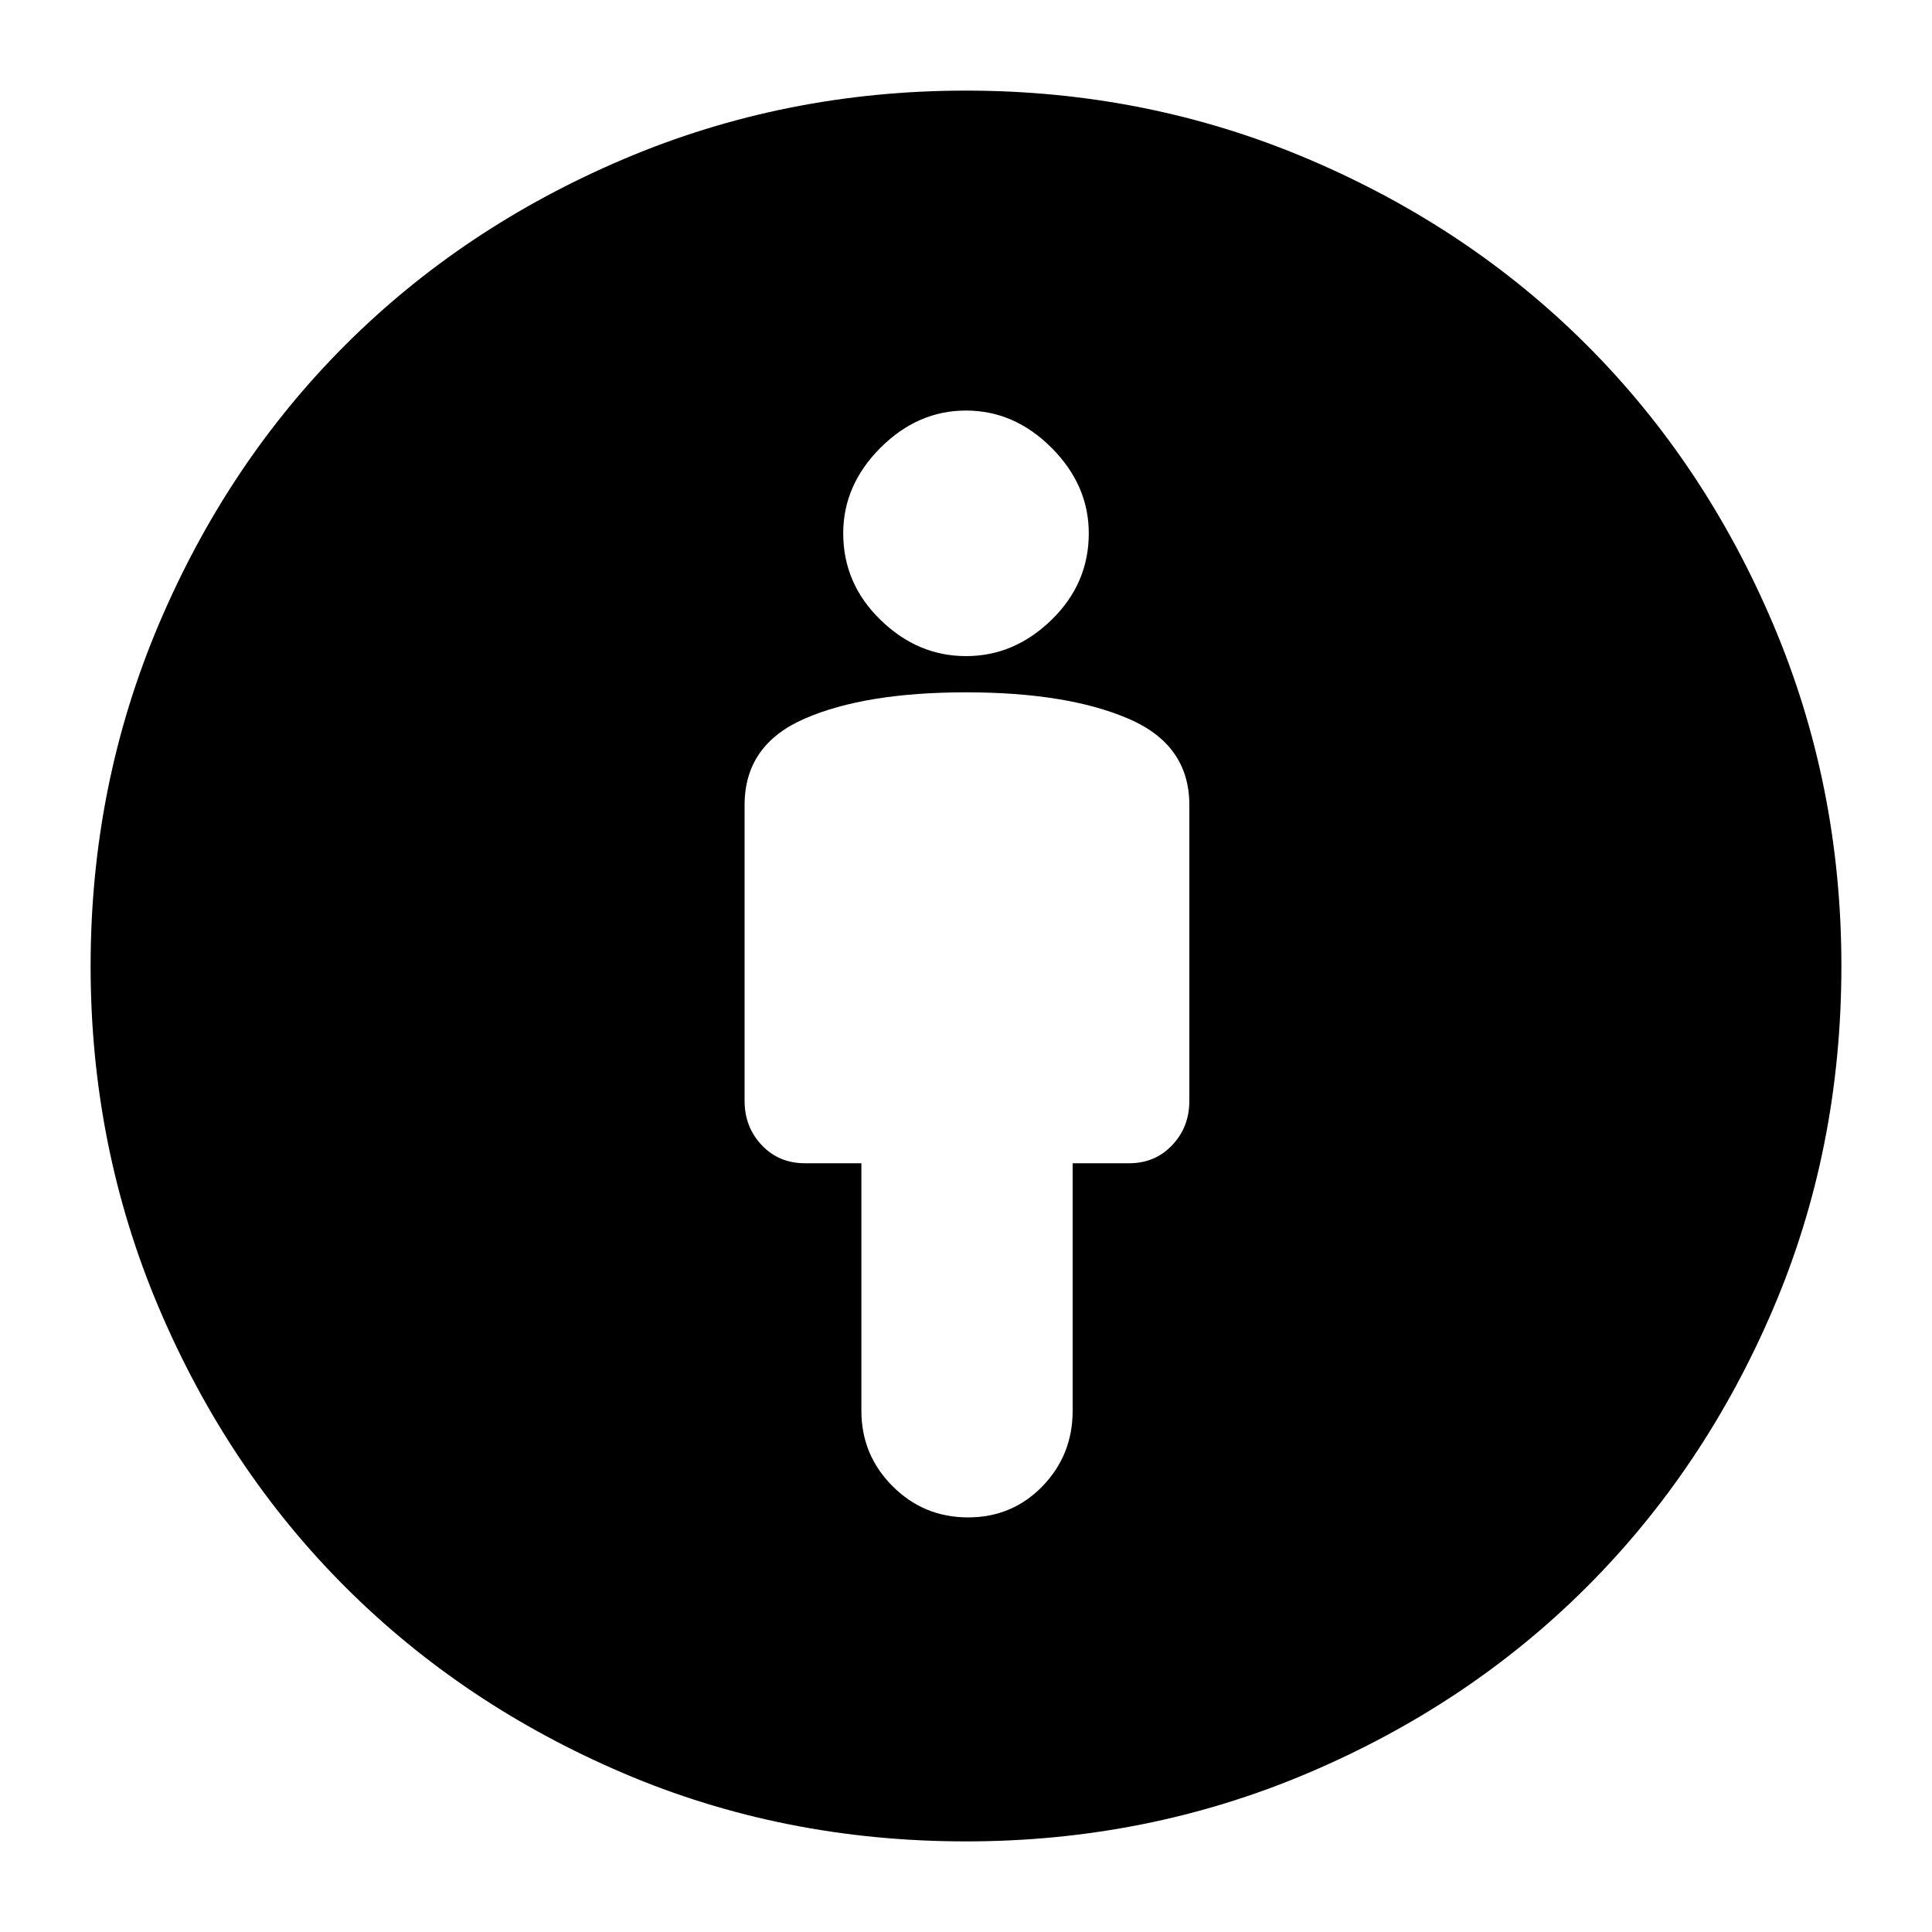 <svg xmlns="http://www.w3.org/2000/svg" height="20" width="20"><path d="M10.021 15.708q.458 0 .771-.323.312-.323.312-.781v-2.562h.584q.27 0 .447-.188.177-.187.177-.458V8.333q0-.625-.635-.895-.635-.271-1.677-.271t-1.667.271q-.625.27-.625.895v3.063q0 .271.177.458.177.188.448.188h.584v2.562q0 .458.323.781.322.323.781.323ZM10 19.062q-1.896 0-3.552-.708-1.656-.708-2.875-1.927t-1.927-2.885Q.938 11.875.938 10q0-1.875.708-3.542.708-1.666 1.927-2.885 1.219-1.219 2.885-1.927Q8.125.938 10 .938q1.875 0 3.542.708 1.666.708 2.885 1.927 1.219 1.219 1.927 2.885.708 1.667.708 3.542 0 1.896-.708 3.552-.708 1.656-1.927 2.875t-2.885 1.927q-1.667.708-3.542.708Zm0-12.27q.5 0 .885-.375.386-.375.386-.896 0-.5-.386-.886Q10.5 4.25 10 4.25t-.885.385q-.386.386-.386.886 0 .521.386.896.385.375.885.375Z"/></svg>